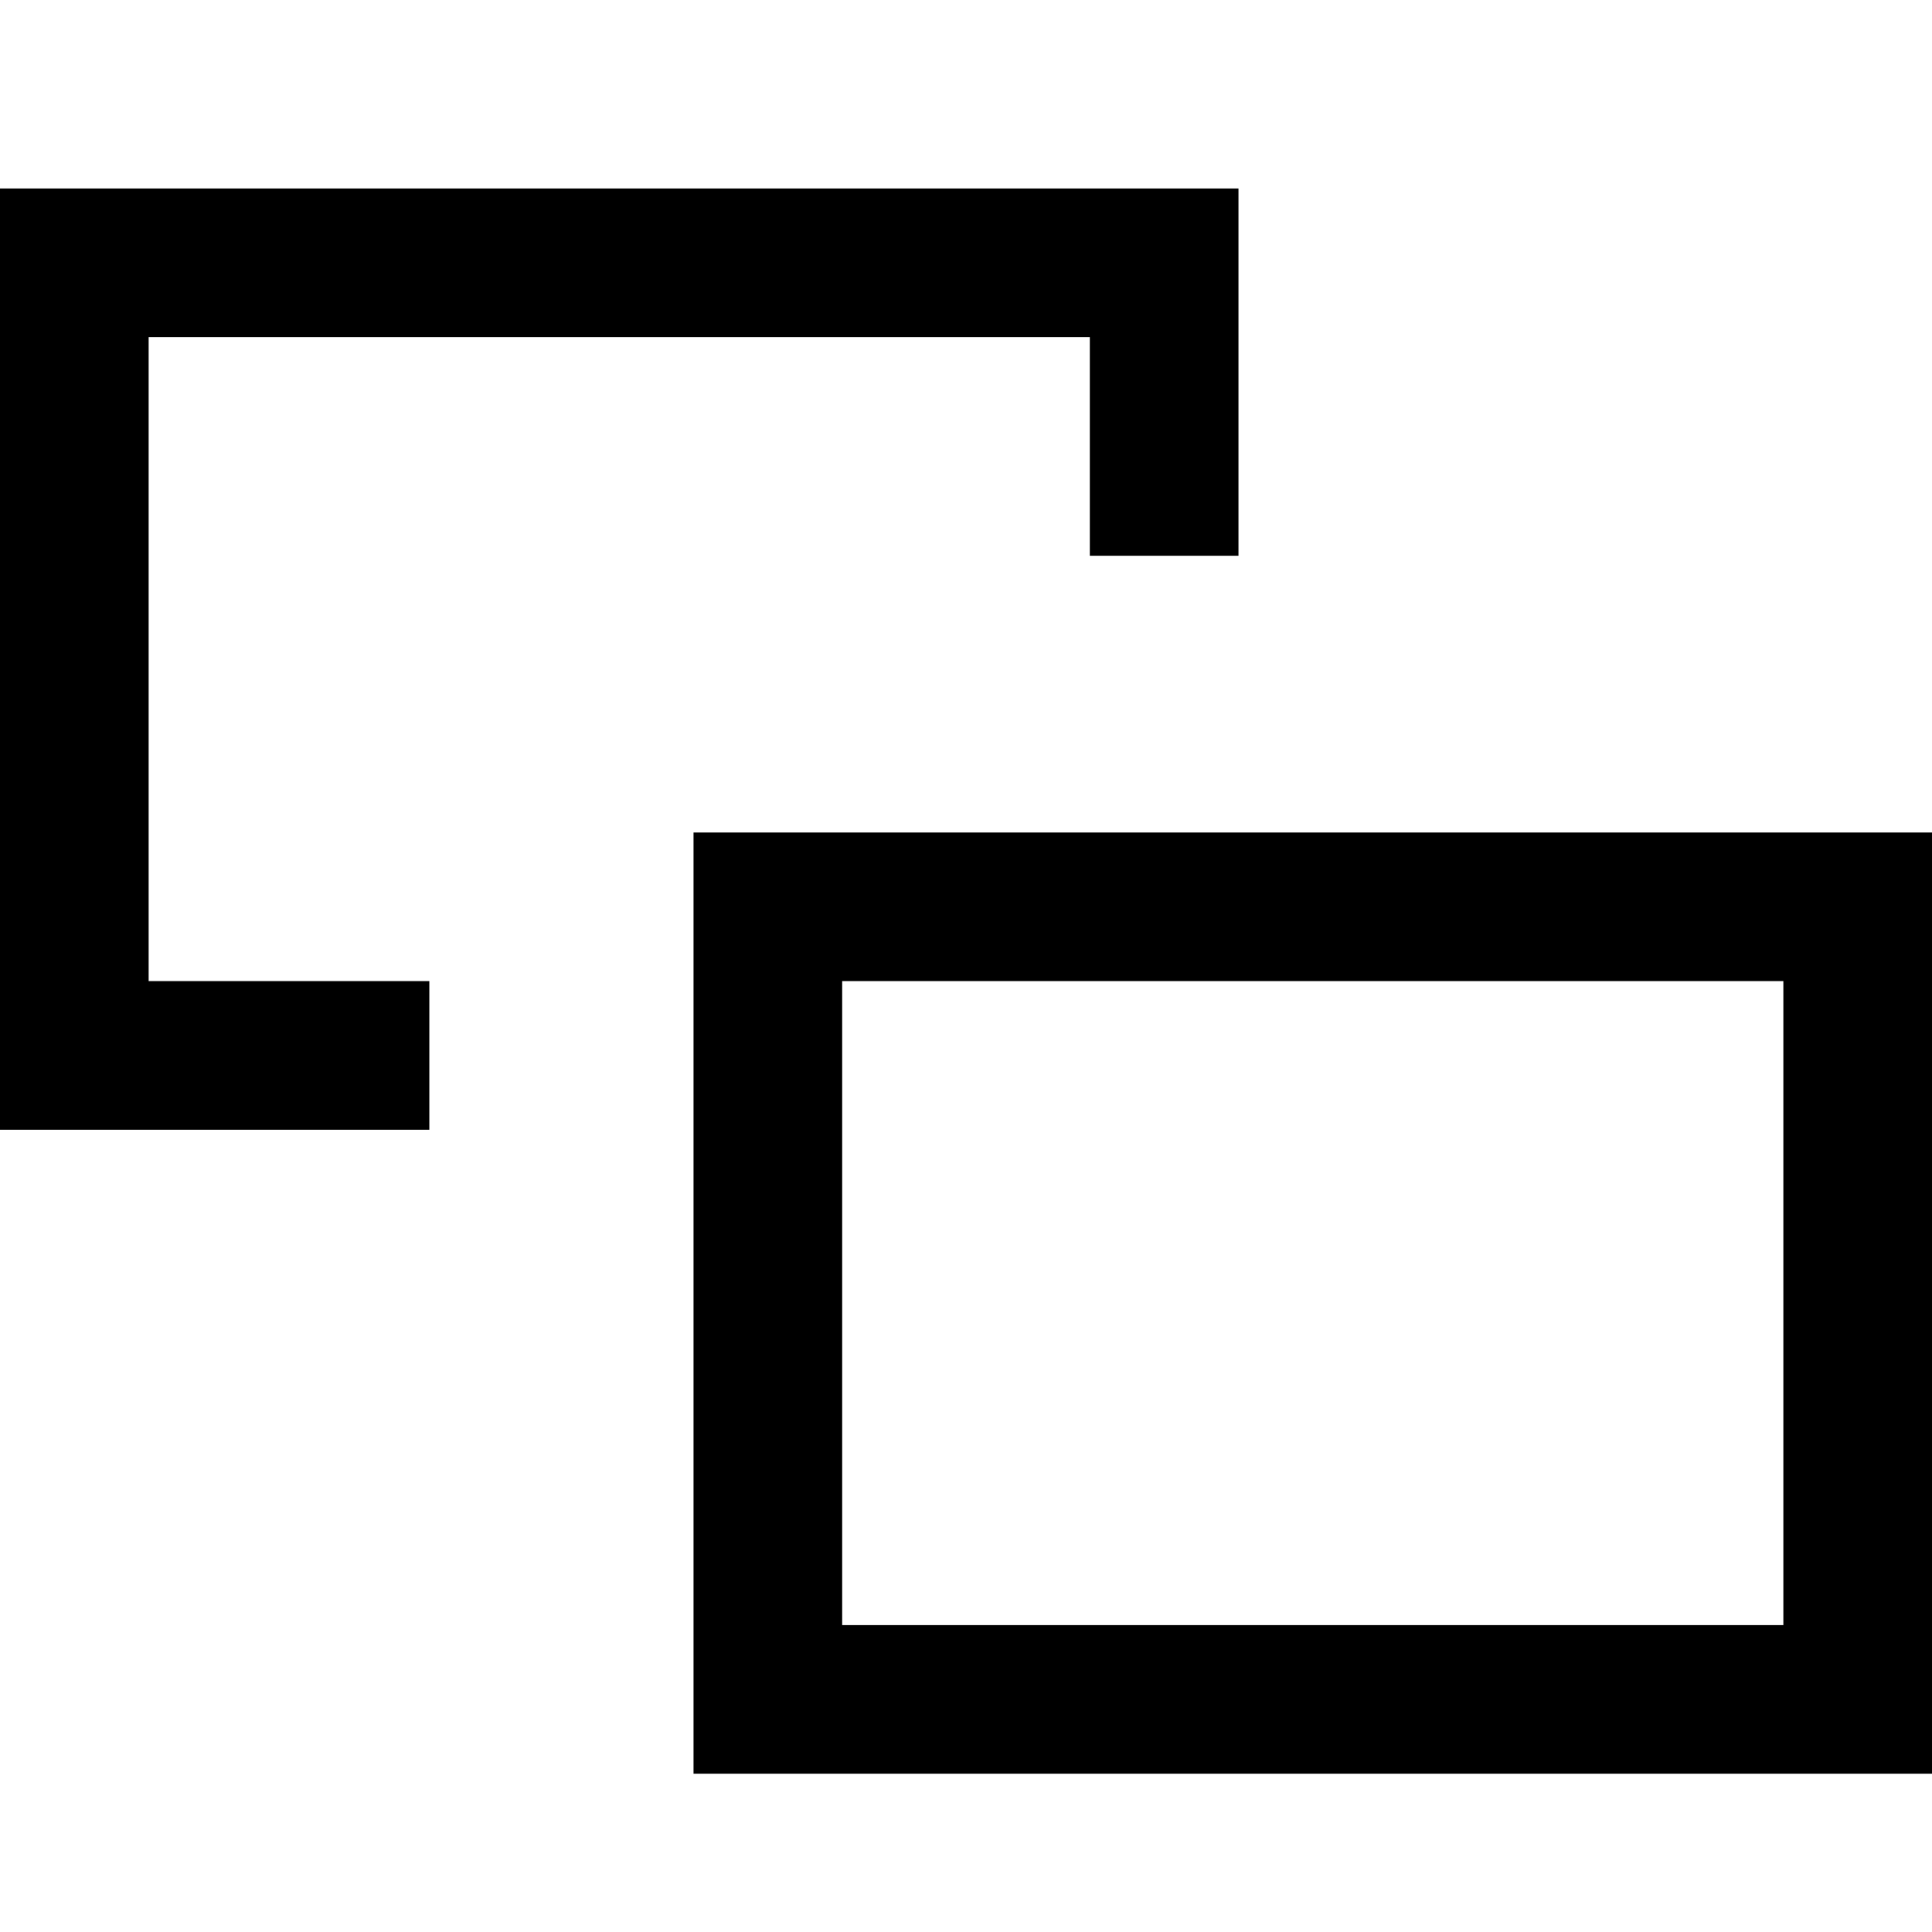 <svg width="32" height="32" viewBox="0 0 32 32" fill="none" xmlns="http://www.w3.org/2000/svg">
<path fill-rule="evenodd" clip-rule="evenodd" d="M11.487 13.789H32V29.378H11.487V13.789ZM13.949 16.25V26.917H29.538V16.25H13.949Z" fill="black"/>
<path fill-rule="evenodd" clip-rule="evenodd" d="M0 3.122H20.513V9.205H18.051V5.583H2.462V16.25H7.111V18.712H0V3.122Z" fill="black"/>
</svg>
